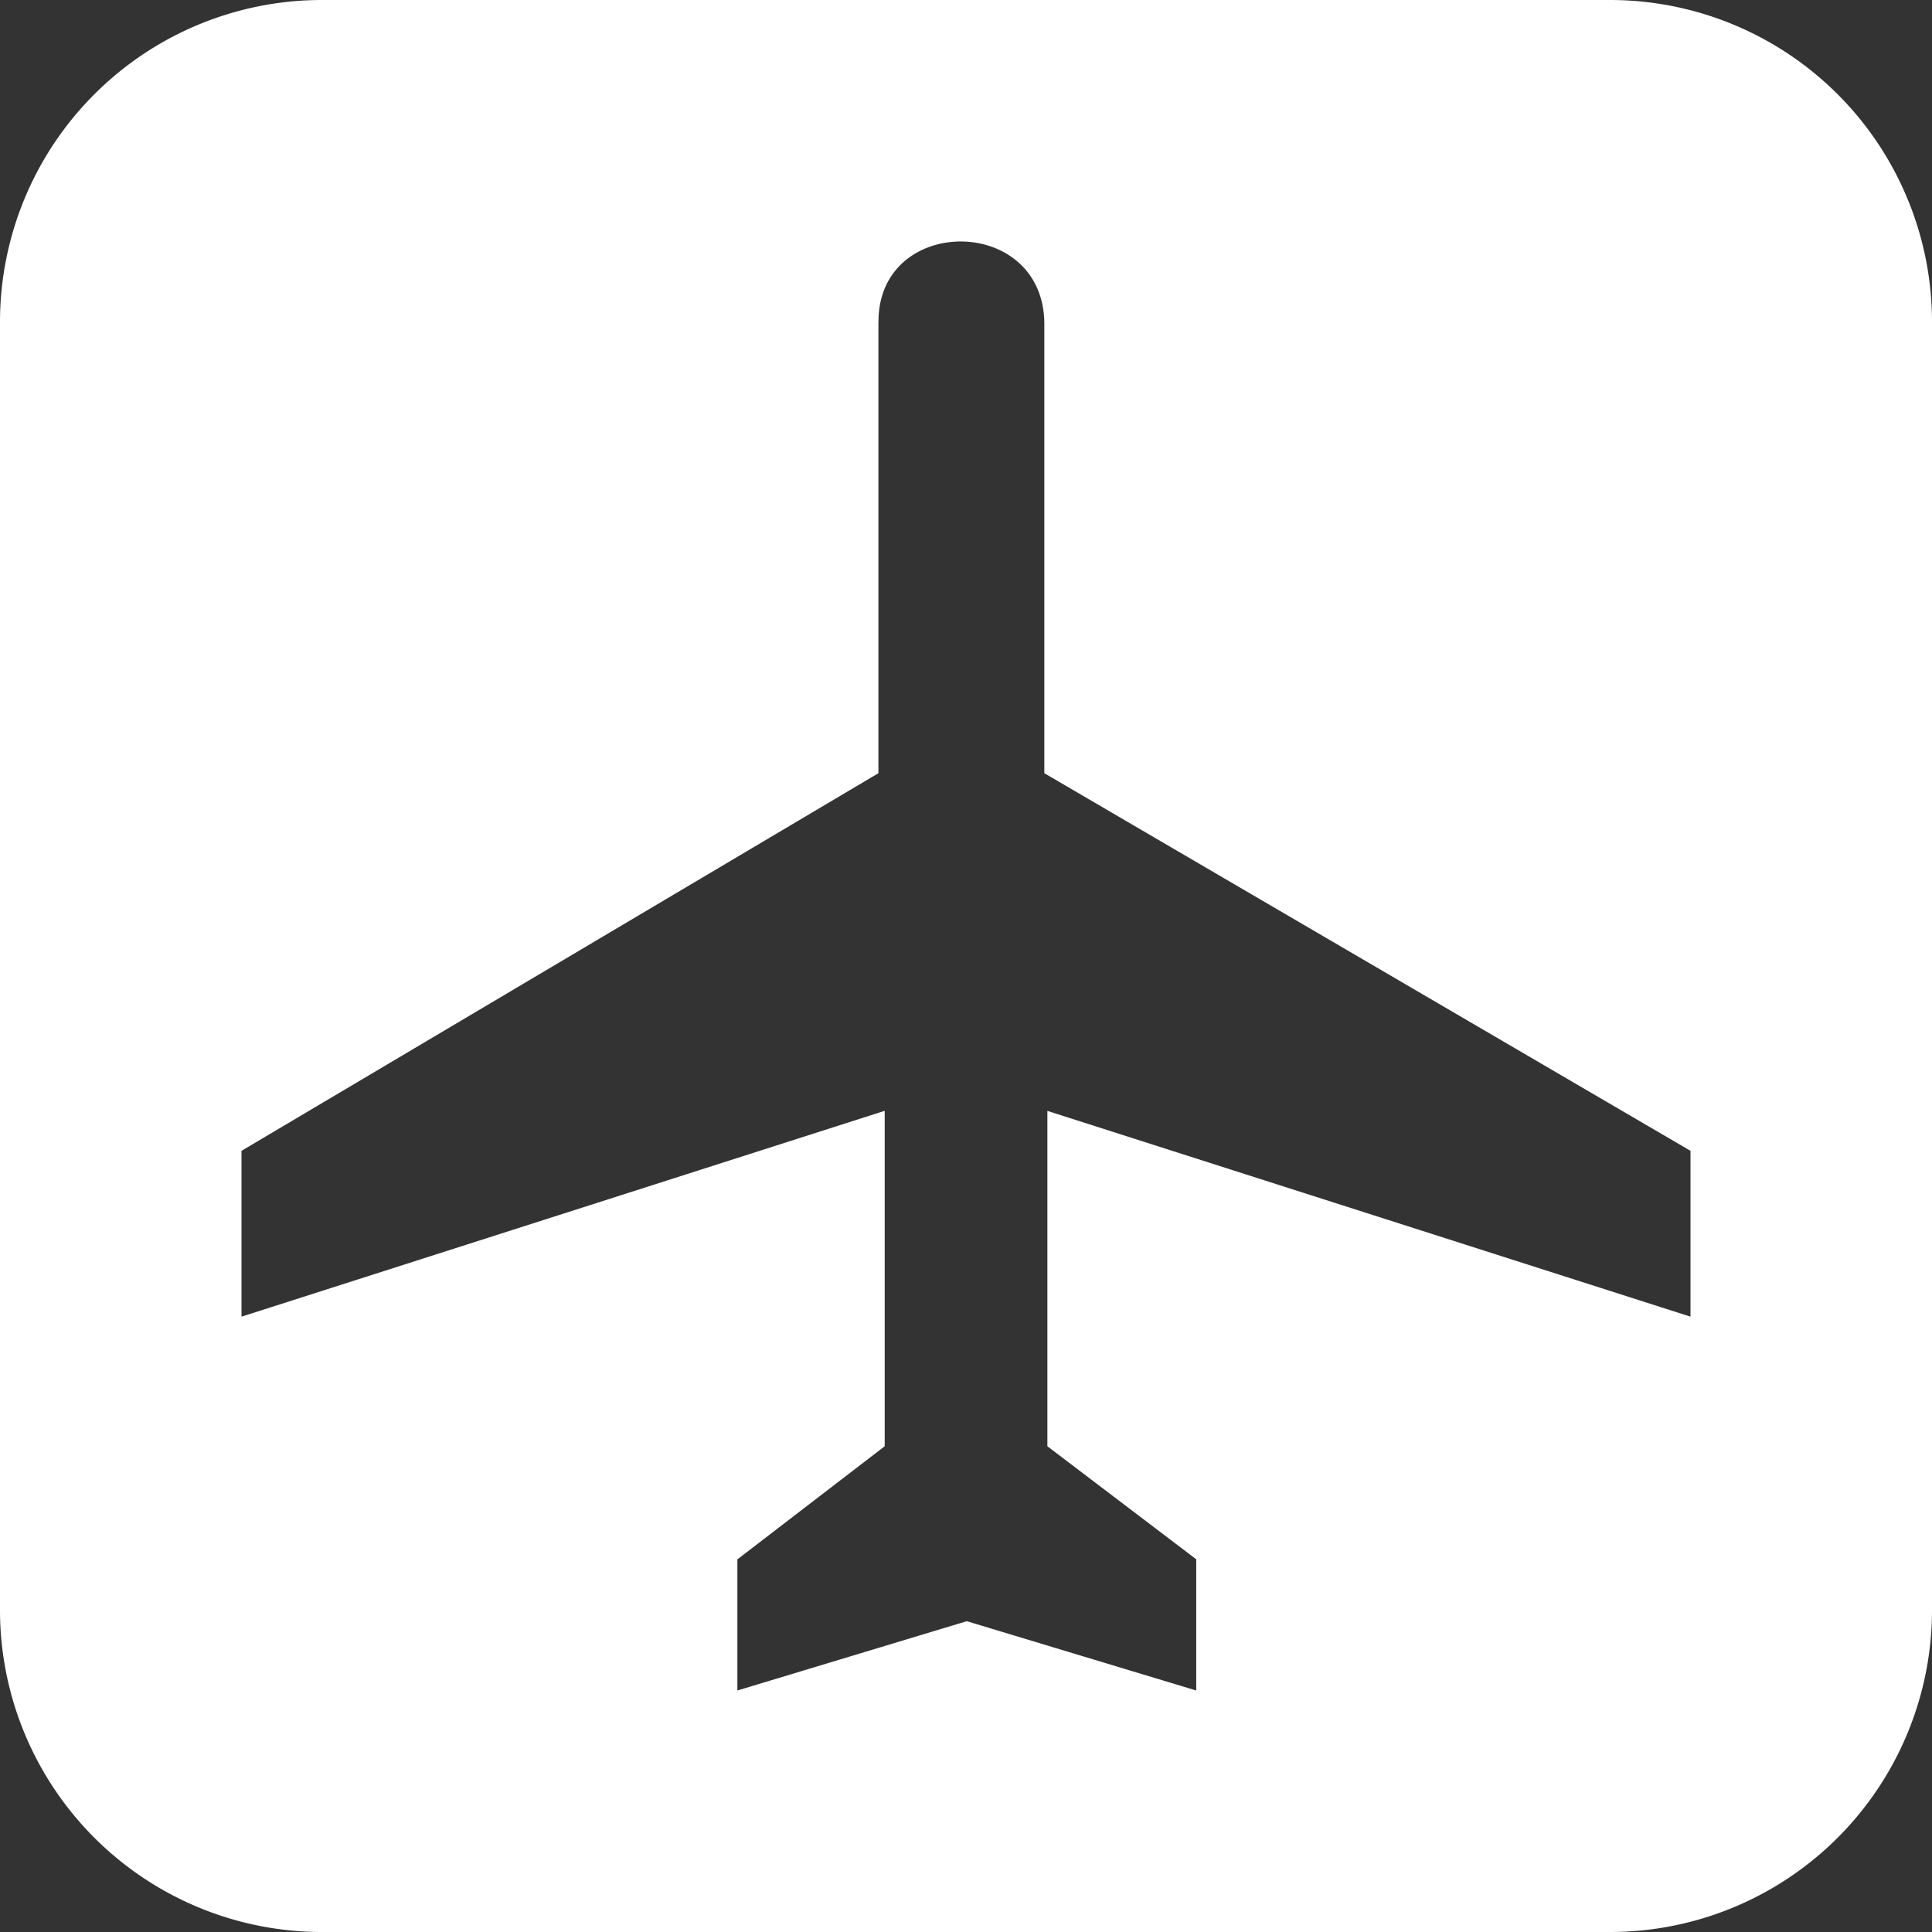<svg xmlns="http://www.w3.org/2000/svg" width="24" height="24" viewBox="0 0 24 24">
    <rect x="0" y="0" width="24" height="24" fill="#333333" stroke="none"/>
    <path fill="#FFF" fill-rule="evenodd" d="M4 0h16a4 4 0 0 1 4 4v16a4 4 0 0 1-4 4H4a4 4 0 0 1-4-4V4a4 4 0 0 1 4-4zm6.912 3.992v5.613L3 14.296v2.06l7.99-2.557v4.167l-1.83 1.405V21l2.85-.861 2.85.861v-1.63l-1.849-1.404V13.8L21 16.356v-2.06l-8.027-4.691V4.029c.001-1.366-2.058-1.366-2.06-.037z"/>
</svg>
